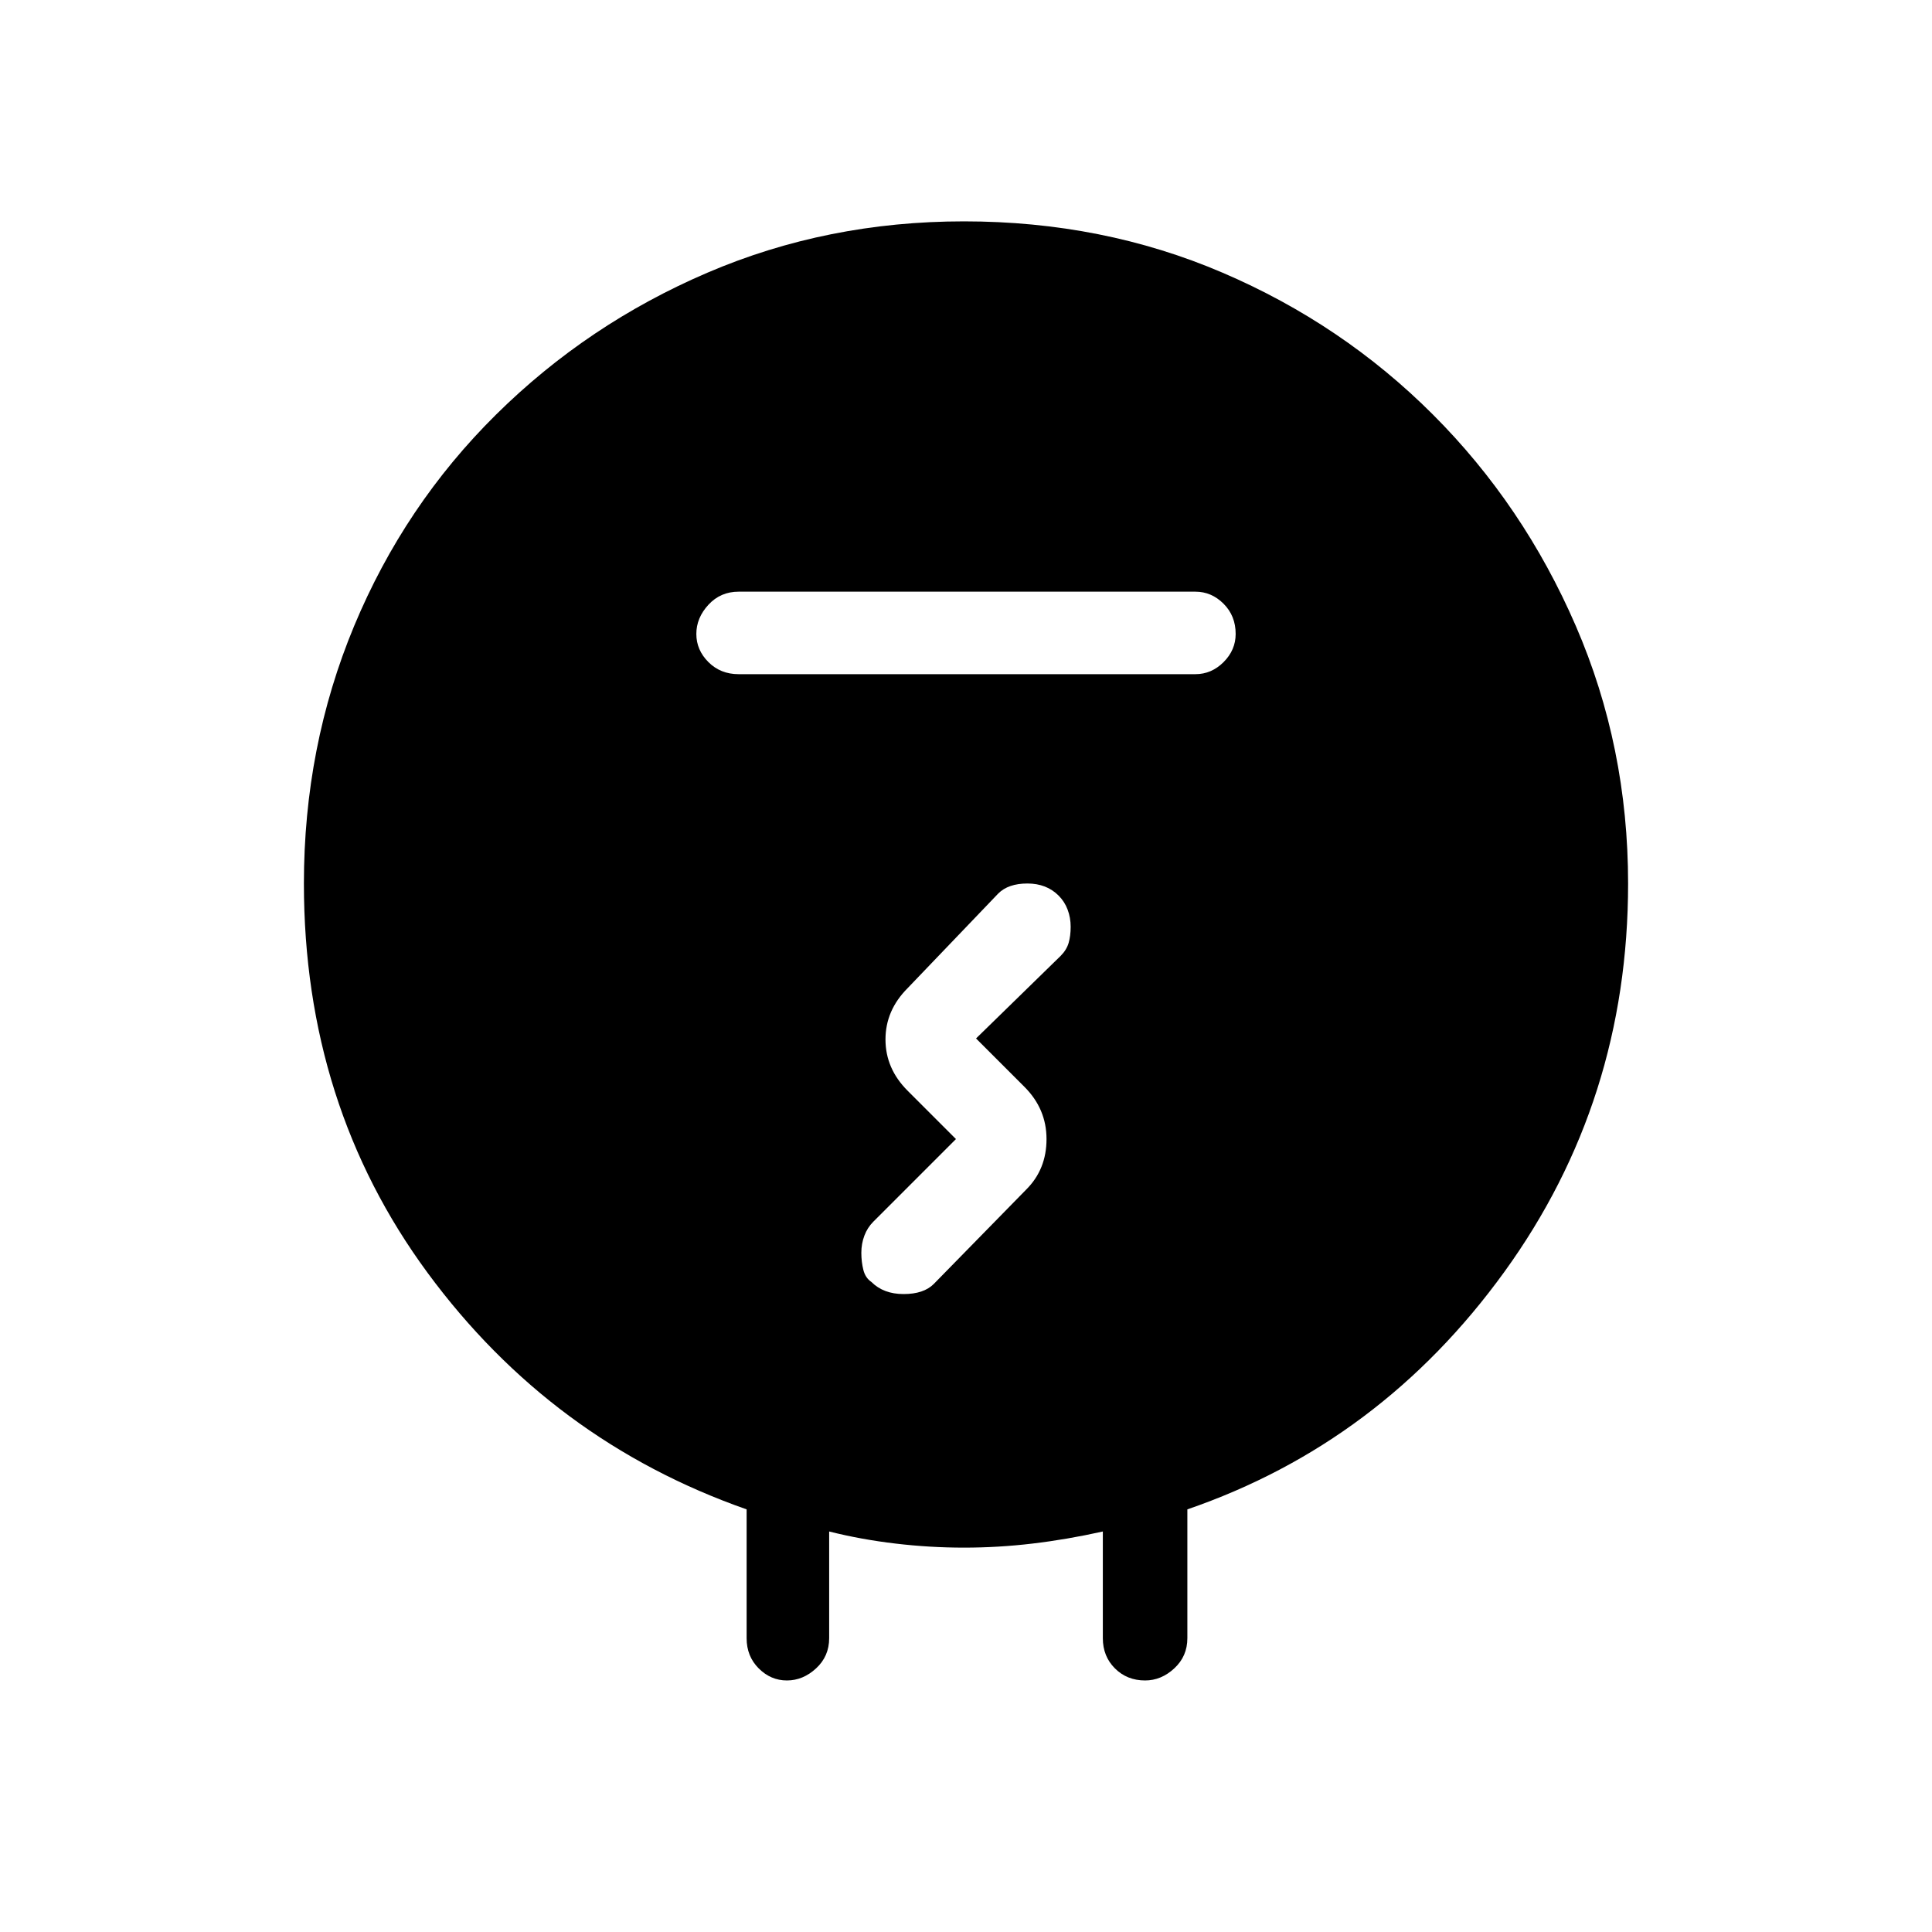<svg xmlns="http://www.w3.org/2000/svg" height="40" width="40"><path d="M19.958 32.042q-.708 0-1.416-.084-.709-.083-1.375-.25v2.209q0 .375-.271.625t-.604.25q-.334 0-.584-.25-.25-.25-.25-.625V31.25q-4.041-1.417-6.604-4.896-2.562-3.479-2.562-8.062 0-2.834 1.041-5.334 1.042-2.5 2.938-4.375 1.896-1.875 4.375-2.937 2.479-1.063 5.312-1.063 2.875 0 5.354 1.063 2.48 1.062 4.355 2.937 1.875 1.875 2.958 4.375 1.083 2.5 1.083 5.334 0 4.5-2.562 8.041-2.563 3.542-6.563 4.917v2.667q0 .375-.271.625-.27.25-.604.25-.375 0-.625-.25t-.25-.625v-2.209q-.75.167-1.458.25-.708.084-1.417.084Zm4.792-18.084q.333 0 .583-.25.25-.25.25-.583 0-.375-.25-.625t-.583-.25h-9.458q-.375 0-.625.271t-.25.604q0 .333.25.583.25.25.625.25ZM20.208 21.5l1.75-1.708q.125-.125.167-.271.042-.146.042-.333 0-.188-.063-.355-.062-.166-.187-.291-.25-.25-.646-.25t-.604.208l-1.875 1.958q-.459.459-.459 1.063 0 .604.459 1.062l1 1-1.709 1.709q-.125.125-.187.291-.063.167-.063.355 0 .187.042.354.042.166.167.25.25.25.666.25.417 0 .625-.209l1.917-1.958q.417-.417.417-1.042t-.459-1.083Z"/></svg>